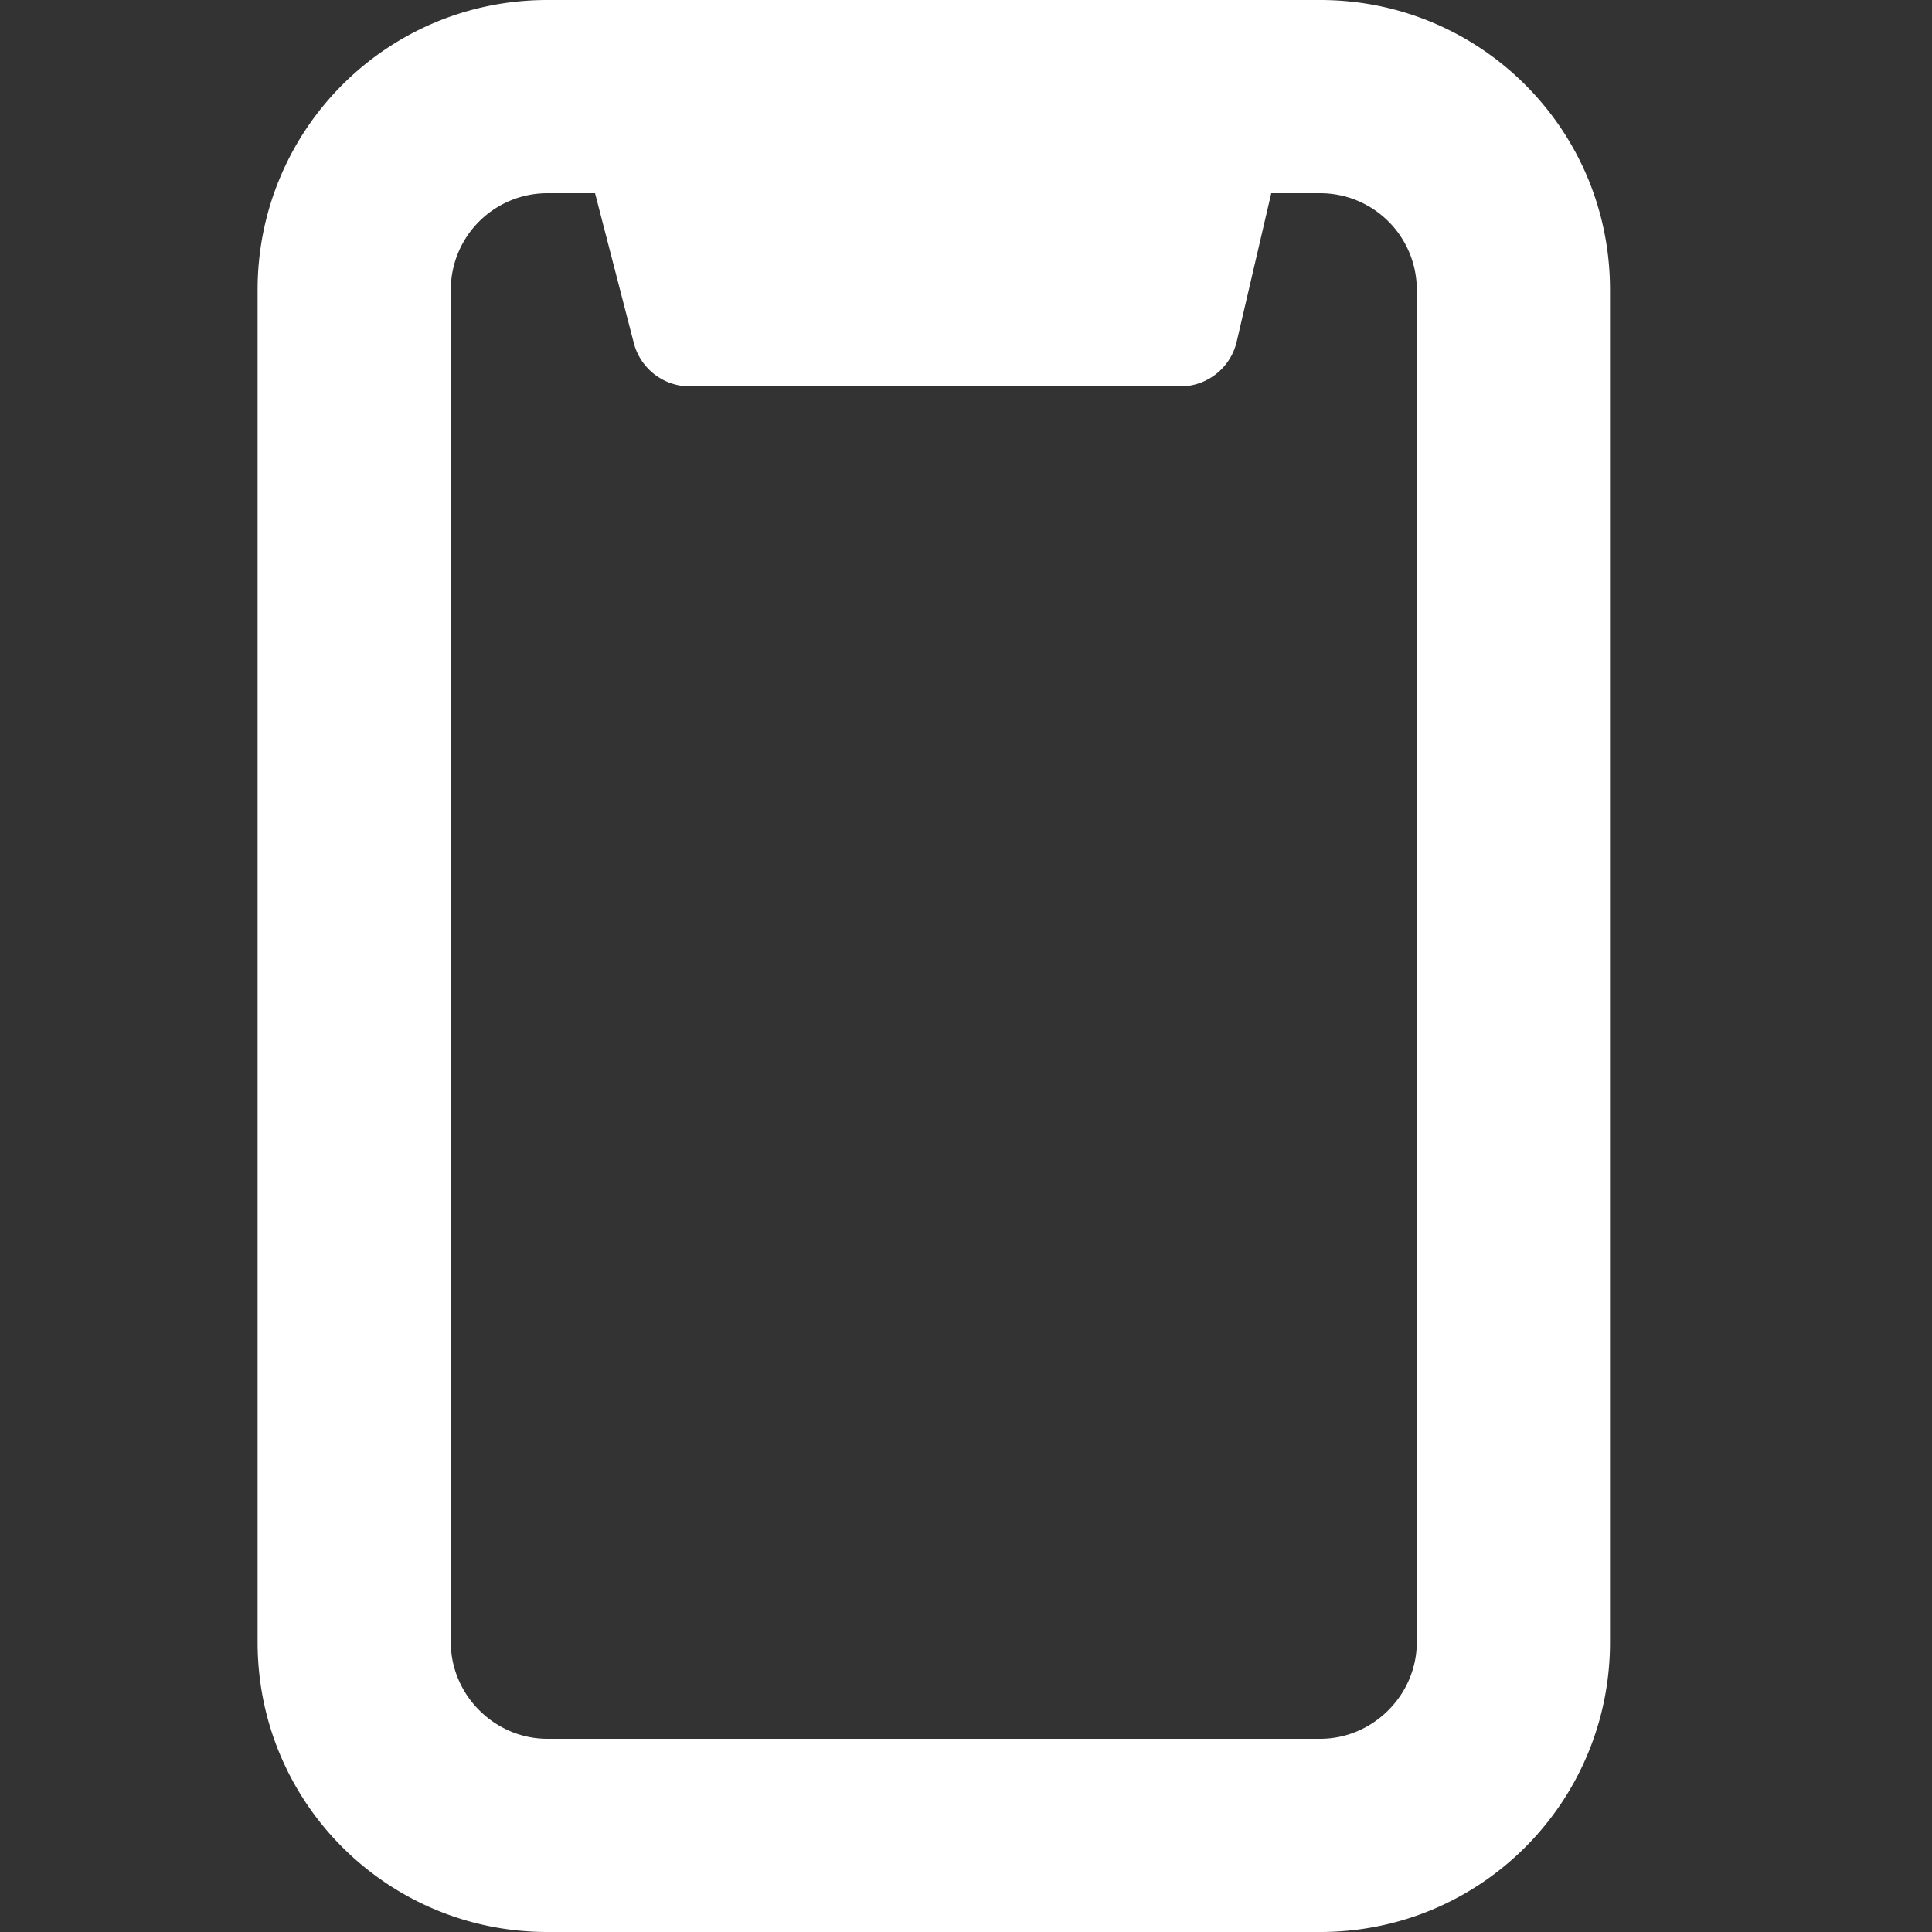 <?xml version="1.0" encoding="UTF-8" standalone="no"?>
<svg
   xmlns:dc="http://purl.org/dc/elements/1.1/"
   xmlns:cc="http://creativecommons.org/ns#"
   xmlns:rdf="http://www.w3.org/1999/02/22-rdf-syntax-ns#"
   xmlns:svg="http://www.w3.org/2000/svg"
   xmlns="http://www.w3.org/2000/svg"
   xmlns:sodipodi="http://sodipodi.sourceforge.net/DTD/sodipodi-0.dtd"
   xmlns:inkscape="http://www.inkscape.org/namespaces/inkscape"
   inkscape:version="1.0beta2 (2b71d25, 2019-12-03)"
   sodipodi:docname="TMT-white.svg"
   id="svg754"
   version="1.1"
   height="15"
   width="15">
  <rect width="100%" height="100%" fill="#333333" stroke="none"/>
  <defs
     id="defs758" />
  <sodipodi:namedview
     inkscape:current-layer="svg754"
     inkscape:window-maximized="0"
     inkscape:window-y="1171"
     inkscape:window-x="0"
     inkscape:cy="7.5"
     inkscape:cx="7.5"
     inkscape:zoom="20.933333"
     showgrid="false"
     id="namedview756"
     inkscape:window-height="480"
     inkscape:window-width="648"
     inkscape:pageshadow="2"
     inkscape:pageopacity="0"
     guidetolerance="10"
     gridtolerance="10"
     objecttolerance="10"
     borderopacity="1"
     inkscape:document-rotation="0"
     bordercolor="#666666"
     pagecolor="#ffffff" />
  <path
     style="fill:#ffffff"
     id="path752"
     d="M4.25 0h6c1.24 0 2.25 1 2.25 2.25v10.5c0 1.24-1 2.25-2.25 2.25h-6C3.01 15 2 14 2 12.75V2.25C2 1.01 3 0 4.25 0zm.38 1.5h-.38a.75.75 0 0 0-.75.75v10.5c0 .41.34.75.75.75h6c.41 0 .75-.34.75-.75V2.25a.75.75 0 0 0-.75-.75h-.38L9.6 2.66a.45.45 0 0 1-.44.34h-3.8a.45.45 0 0 1-.44-.34L4.62 1.5z"
     fill-rule="evenodd"
     fill="#FC0" />
</svg>
